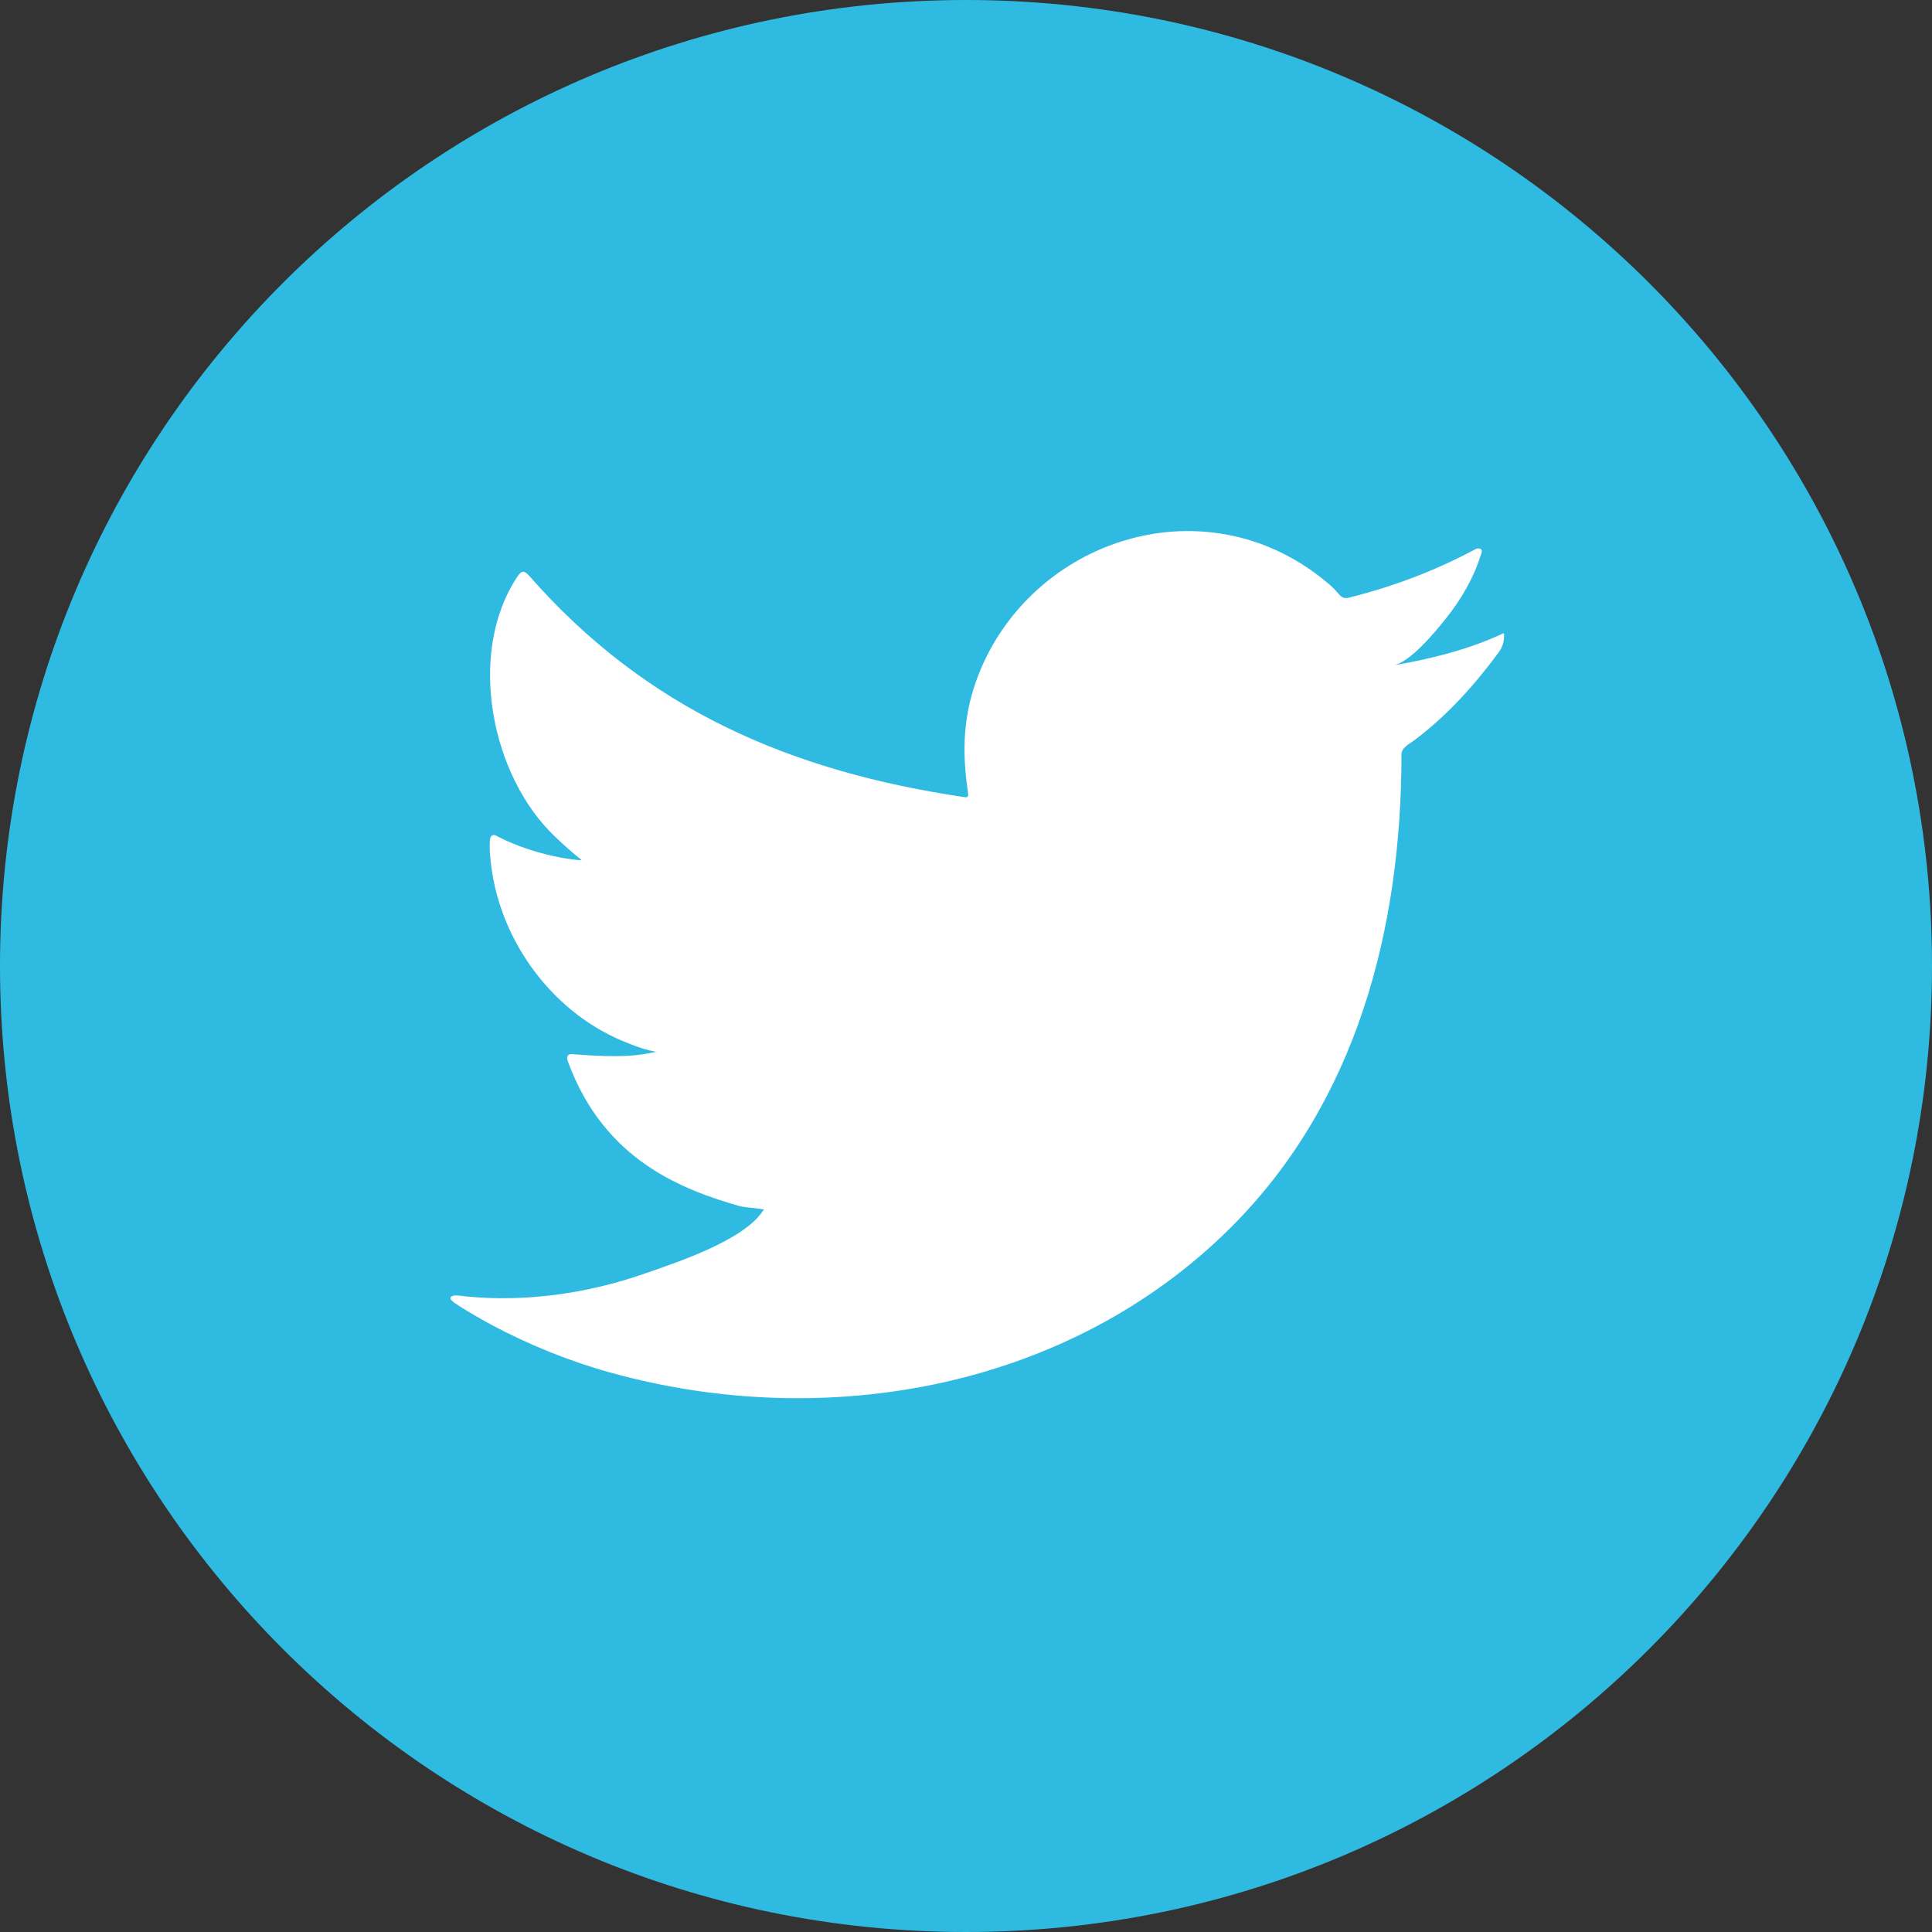 <svg width="48" height="48" viewBox="0 0 48 48" fill="none" xmlns="http://www.w3.org/2000/svg">
<rect x="0" y="0" width="48" height="48" fill="#333333" stroke="none"/>
<path d="M48 24C48 37.254 37.255 48 24.001 48C10.745 48 0 37.254 0 24C0 10.744 10.745 3.8147e-06 24.001 3.8147e-06C37.255 3.8147e-06 48 10.744 48 24Z" fill="#2FBBE1"/>
<path d="M37.261 15.776C36.429 16.152 35.511 16.38 34.614 16.53C35.038 16.46 35.664 15.689 35.915 15.377C36.297 14.901 36.615 14.36 36.794 13.775C36.816 13.729 36.833 13.672 36.787 13.637C36.73 13.614 36.694 13.626 36.648 13.649C35.646 14.185 34.611 14.574 33.508 14.85C33.417 14.873 33.349 14.85 33.292 14.793C33.202 14.69 33.115 14.592 33.018 14.512C32.554 14.117 32.058 13.809 31.498 13.58C30.761 13.28 29.958 13.154 29.166 13.205C28.395 13.255 27.638 13.473 26.953 13.829C26.268 14.188 25.656 14.685 25.169 15.288C24.665 15.909 24.294 16.643 24.102 17.422C23.919 18.173 23.934 18.917 24.047 19.675C24.063 19.801 24.052 19.819 23.938 19.801C19.627 19.16 16.055 17.619 13.153 14.312C13.028 14.169 12.959 14.168 12.856 14.323C11.587 16.227 12.203 19.283 13.788 20.785C13.999 20.986 14.218 21.185 14.451 21.368C14.366 21.386 13.31 21.27 12.37 20.785C12.244 20.705 12.181 20.751 12.169 20.893C12.158 21.099 12.176 21.288 12.204 21.512C12.447 23.44 13.784 25.224 15.612 25.92C15.829 26.012 16.07 26.092 16.304 26.131C15.888 26.222 15.458 26.289 14.263 26.194C14.113 26.165 14.056 26.24 14.113 26.382C15.013 28.831 16.95 29.559 18.403 29.973C18.597 30.009 18.791 30.009 18.986 30.053C18.974 30.071 18.963 30.071 18.951 30.087C18.47 30.823 16.801 31.369 16.023 31.64C14.608 32.134 13.069 32.357 11.575 32.209C11.336 32.175 11.285 32.176 11.221 32.209C11.154 32.25 11.213 32.308 11.289 32.369C11.593 32.57 11.902 32.746 12.215 32.918C13.165 33.422 14.154 33.822 15.189 34.108C20.532 35.584 26.551 34.499 30.563 30.513C33.714 27.382 34.819 23.065 34.819 18.743C34.819 18.575 35.018 18.481 35.138 18.392C35.957 17.776 36.618 17.039 37.229 16.216C37.367 16.031 37.368 15.867 37.368 15.799C37.368 15.787 37.368 15.776 37.368 15.776C37.368 15.707 37.367 15.729 37.261 15.776Z" fill="white"/>
</svg>

